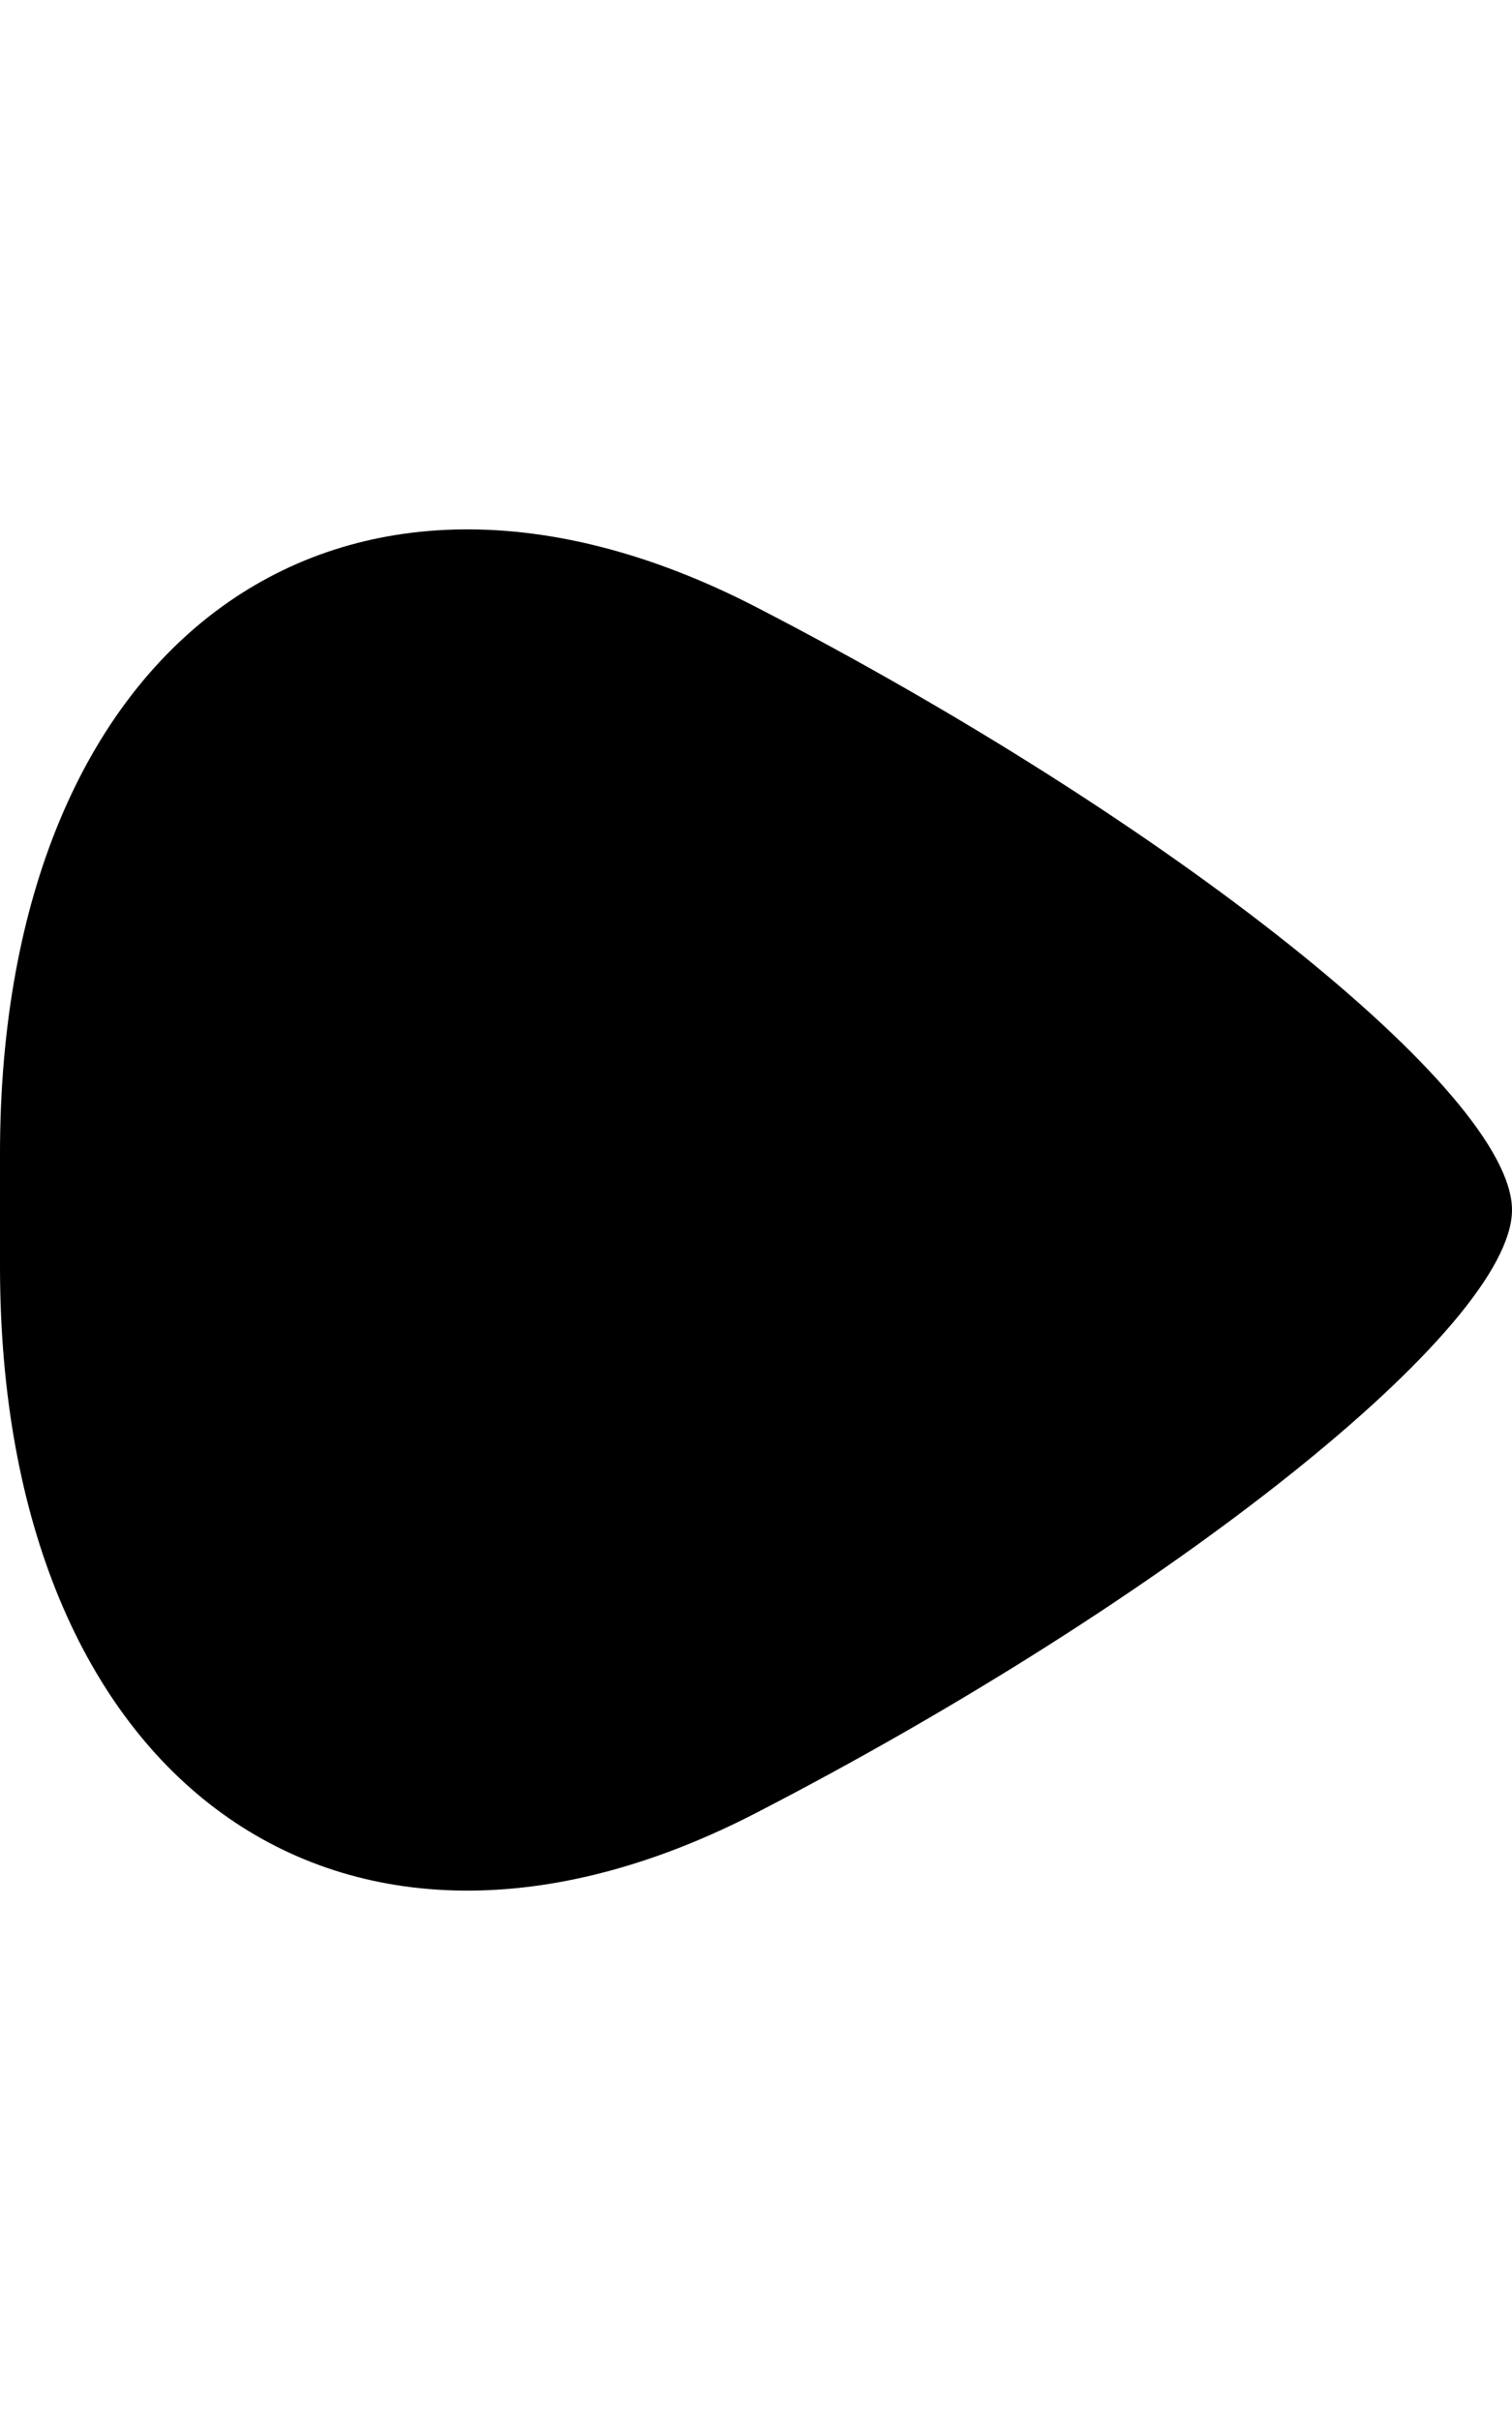 <?xml version="1.0" encoding="utf-8"?>
<!-- Generator: Adobe Illustrator 19.2.1, SVG Export Plug-In . SVG Version: 6.00 Build 0)  -->
<svg version="1.1" id="Layer_1" xmlns="http://www.w3.org/2000/svg" xmlns:xlink="http://www.w3.org/1999/xlink" x="0px" y="0px"
	 width="20px" height="32px" viewBox="0 0 20 32" style="enable-background:new 0 0 20 32;" xml:space="preserve">
<style type="text/css">
	.st0{fill-rule:evenodd;clip-rule:evenodd;}
</style>
<path class="st0" d="M10.001,8.027C15.499,10.866,20,14.454,20,15.999c0,1.547-4.501,5.134-9.999,7.974C4.5,26.812,0,23.56,0,16.745
	l0-1.491C0,8.44,4.5,5.188,10.001,8.027"/>
</svg>
